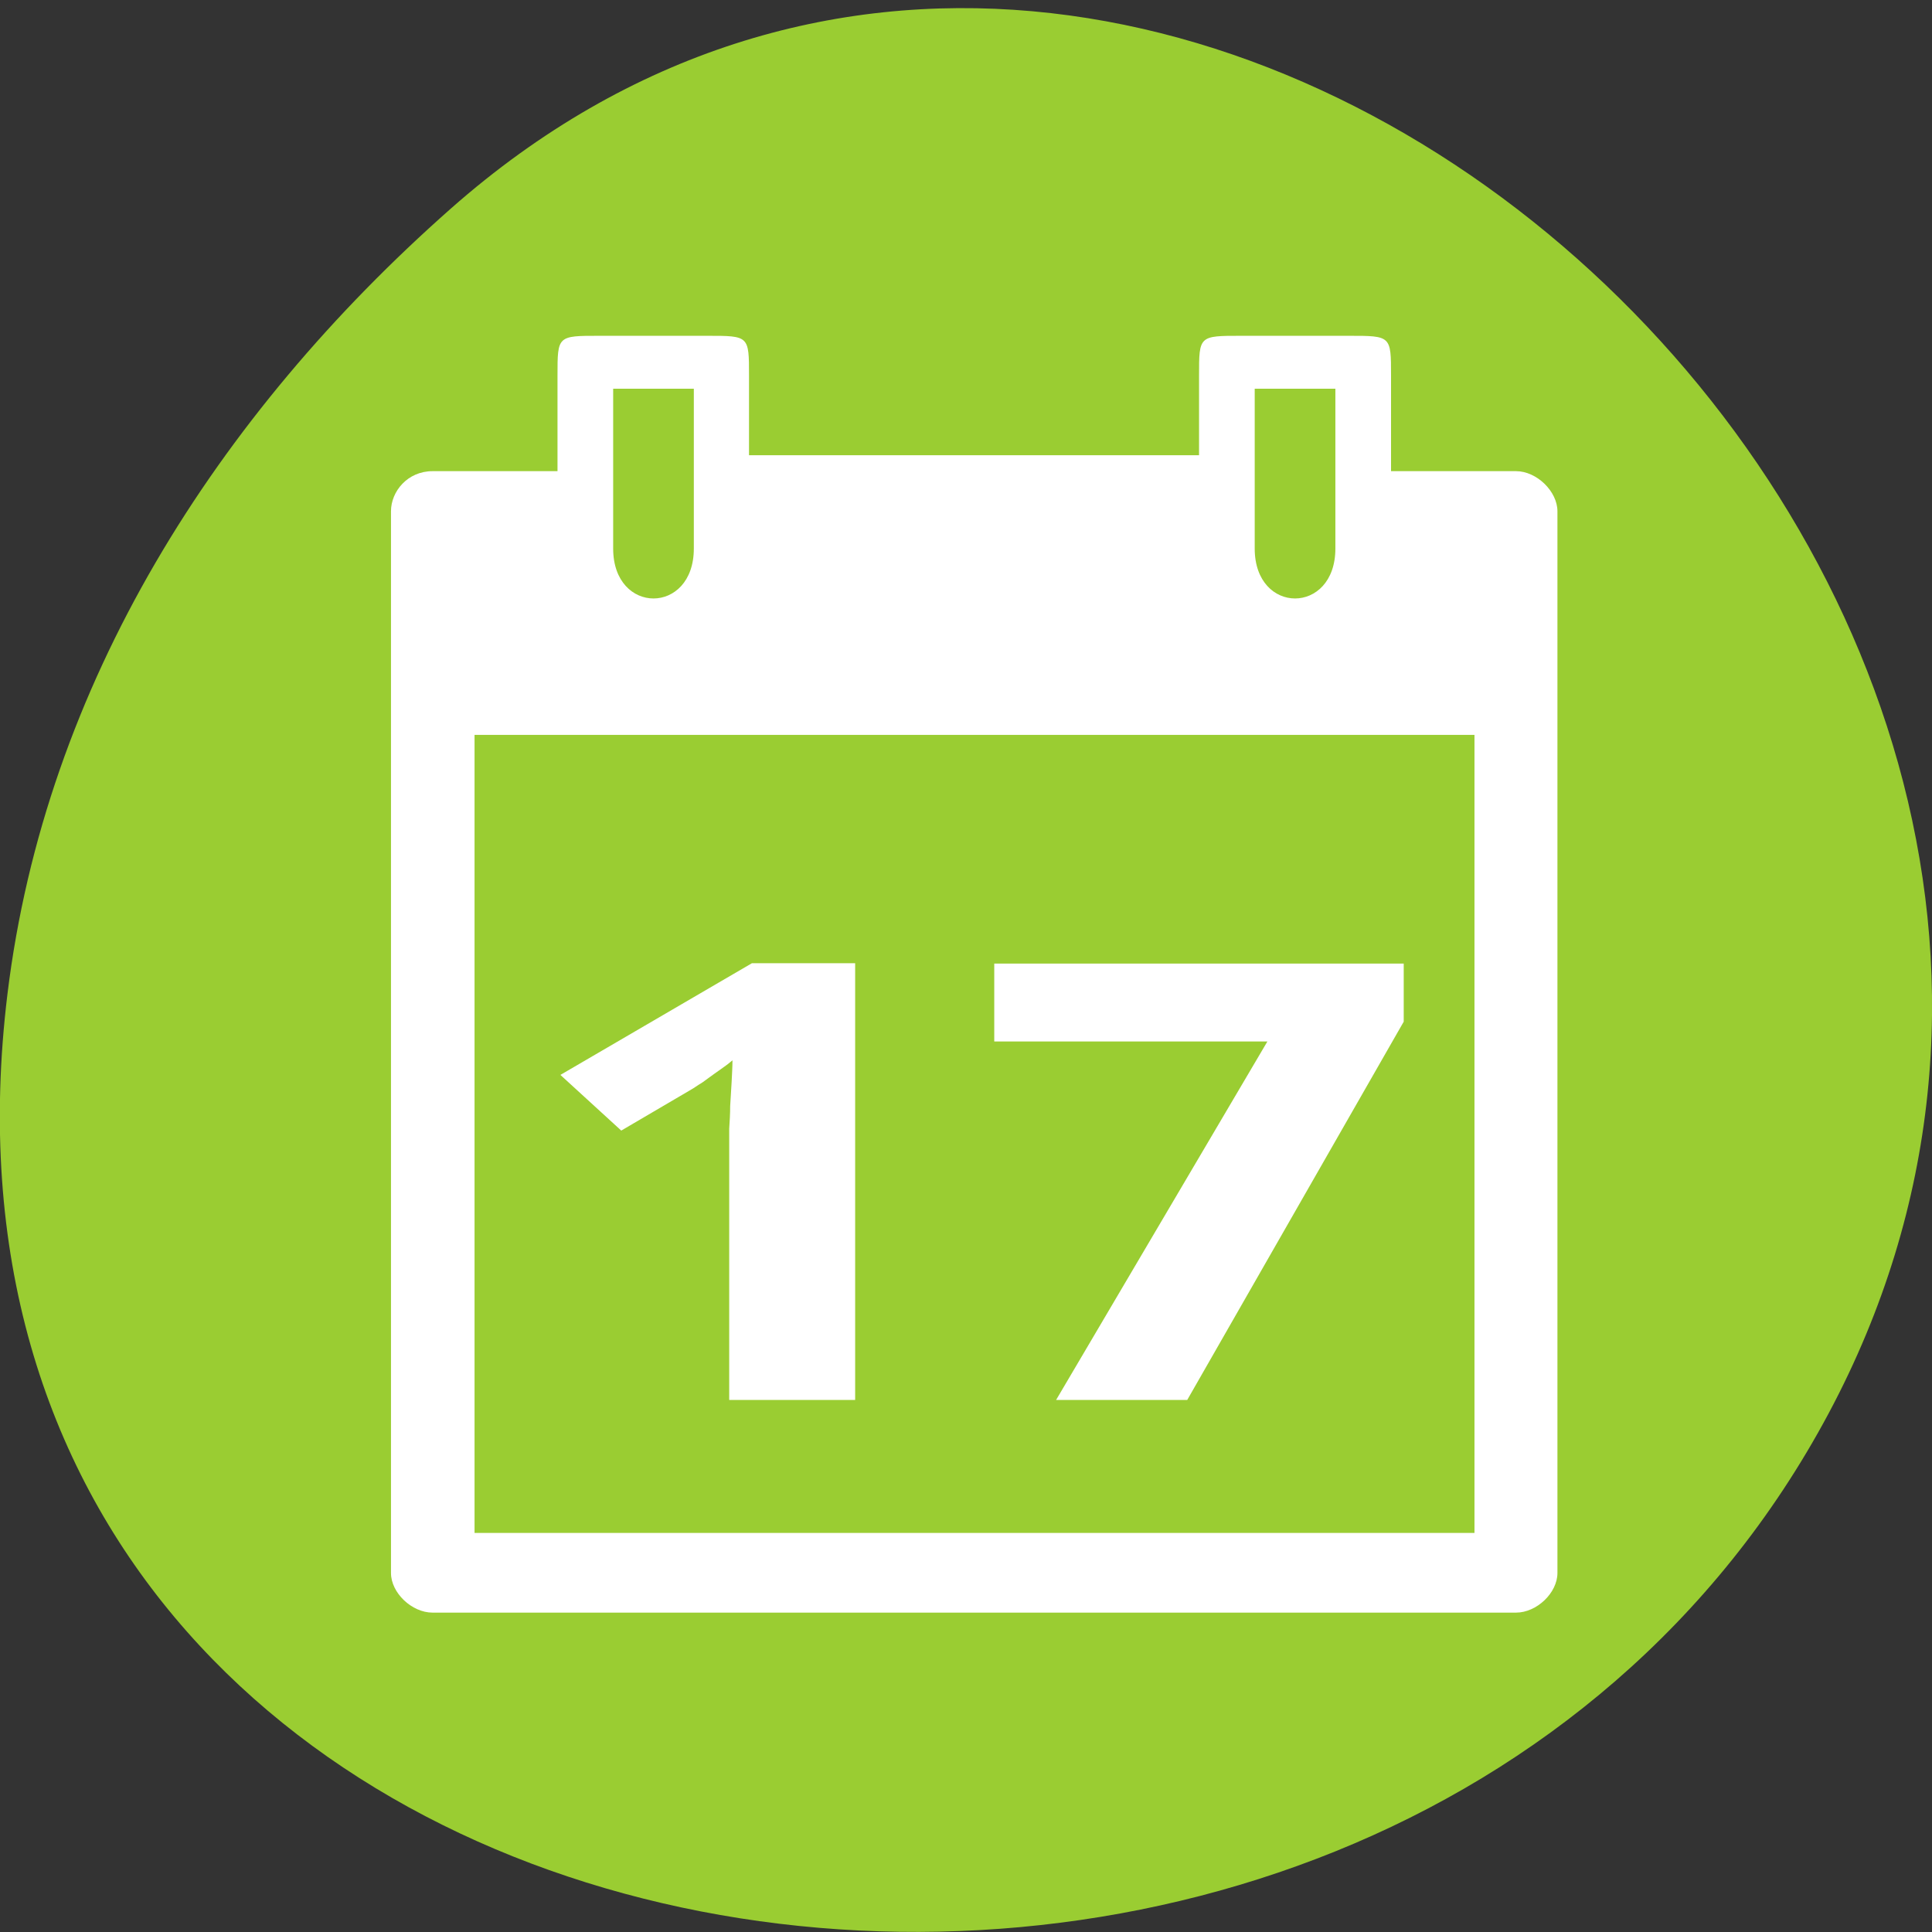 
<svg xmlns="http://www.w3.org/2000/svg" xmlns:xlink="http://www.w3.org/1999/xlink" width="16px" height="16px" viewBox="0 0 16 16" version="1.1">
<rect x="0" y="0" width="16" height="16" fill="#333333" stroke="none"/>
<g id="surface1">
<path style=" stroke:none;fill-rule:nonzero;fill:rgb(60.392%,80.392%,19.608%);fill-opacity:1;" d="M 3.734 1.727 C 9.688 -3.527 18.848 4.762 15.145 11.703 C 11.398 18.719 -0.992 16.848 0.062 8.23 C 0.375 5.668 1.793 3.441 3.734 1.727 Z M 3.734 1.727 "/>
<path style=" stroke:none;fill-rule:nonzero;fill:rgb(100%,100%,100%);fill-opacity:1;" d="M 4.617 3.109 L 4.617 3.902 L 3.582 3.902 C 3.375 3.902 3.238 4.07 3.238 4.234 L 3.238 13.027 C 3.238 13.191 3.41 13.355 3.582 13.355 L 12.555 13.355 C 12.727 13.355 12.898 13.191 12.898 13.027 L 12.898 4.234 C 12.898 4.07 12.727 3.902 12.555 3.902 L 11.52 3.902 L 11.52 3.109 C 11.52 2.781 11.52 2.781 11.172 2.781 L 10.277 2.781 C 9.93 2.781 9.93 2.781 9.93 3.109 L 9.93 3.77 L 6.203 3.77 L 6.203 3.109 C 6.203 2.781 6.203 2.781 5.859 2.781 L 4.961 2.781 C 4.617 2.781 4.617 2.781 4.617 3.109 Z M 5.078 3.219 L 5.746 3.219 L 5.746 4.543 C 5.746 5.094 5.078 5.094 5.078 4.543 Z M 10.391 3.219 L 11.059 3.219 L 11.059 4.543 C 11.059 5.094 10.391 5.094 10.391 4.543 Z M 3.93 6.086 L 12.211 6.086 L 12.211 12.695 L 3.93 12.695 Z M 3.93 6.086 "/>
<path style=" stroke:none;fill-rule:nonzero;fill:rgb(100%,100%,100%);fill-opacity:1;" d="M 7.082 11.594 L 6.039 11.594 L 6.039 9.5 C 6.039 9.457 6.039 9.406 6.039 9.348 C 6.043 9.285 6.047 9.223 6.047 9.16 C 6.051 9.094 6.055 9.027 6.059 8.961 C 6.062 8.895 6.066 8.836 6.066 8.781 C 6.055 8.789 6.039 8.805 6.012 8.824 C 5.984 8.844 5.953 8.867 5.918 8.891 C 5.887 8.914 5.852 8.938 5.816 8.965 C 5.777 8.988 5.746 9.012 5.711 9.031 L 5.145 9.363 L 4.641 8.902 L 6.227 7.977 L 7.082 7.977 Z M 7.082 11.594 "/>
<path style=" stroke:none;fill-rule:nonzero;fill:rgb(100%,100%,100%);fill-opacity:1;" d="M 8.746 11.594 L 10.496 8.625 L 8.234 8.625 L 8.234 7.98 L 11.625 7.98 L 11.625 8.461 L 9.832 11.594 Z M 8.746 11.594 "/>
</g>
</svg>
